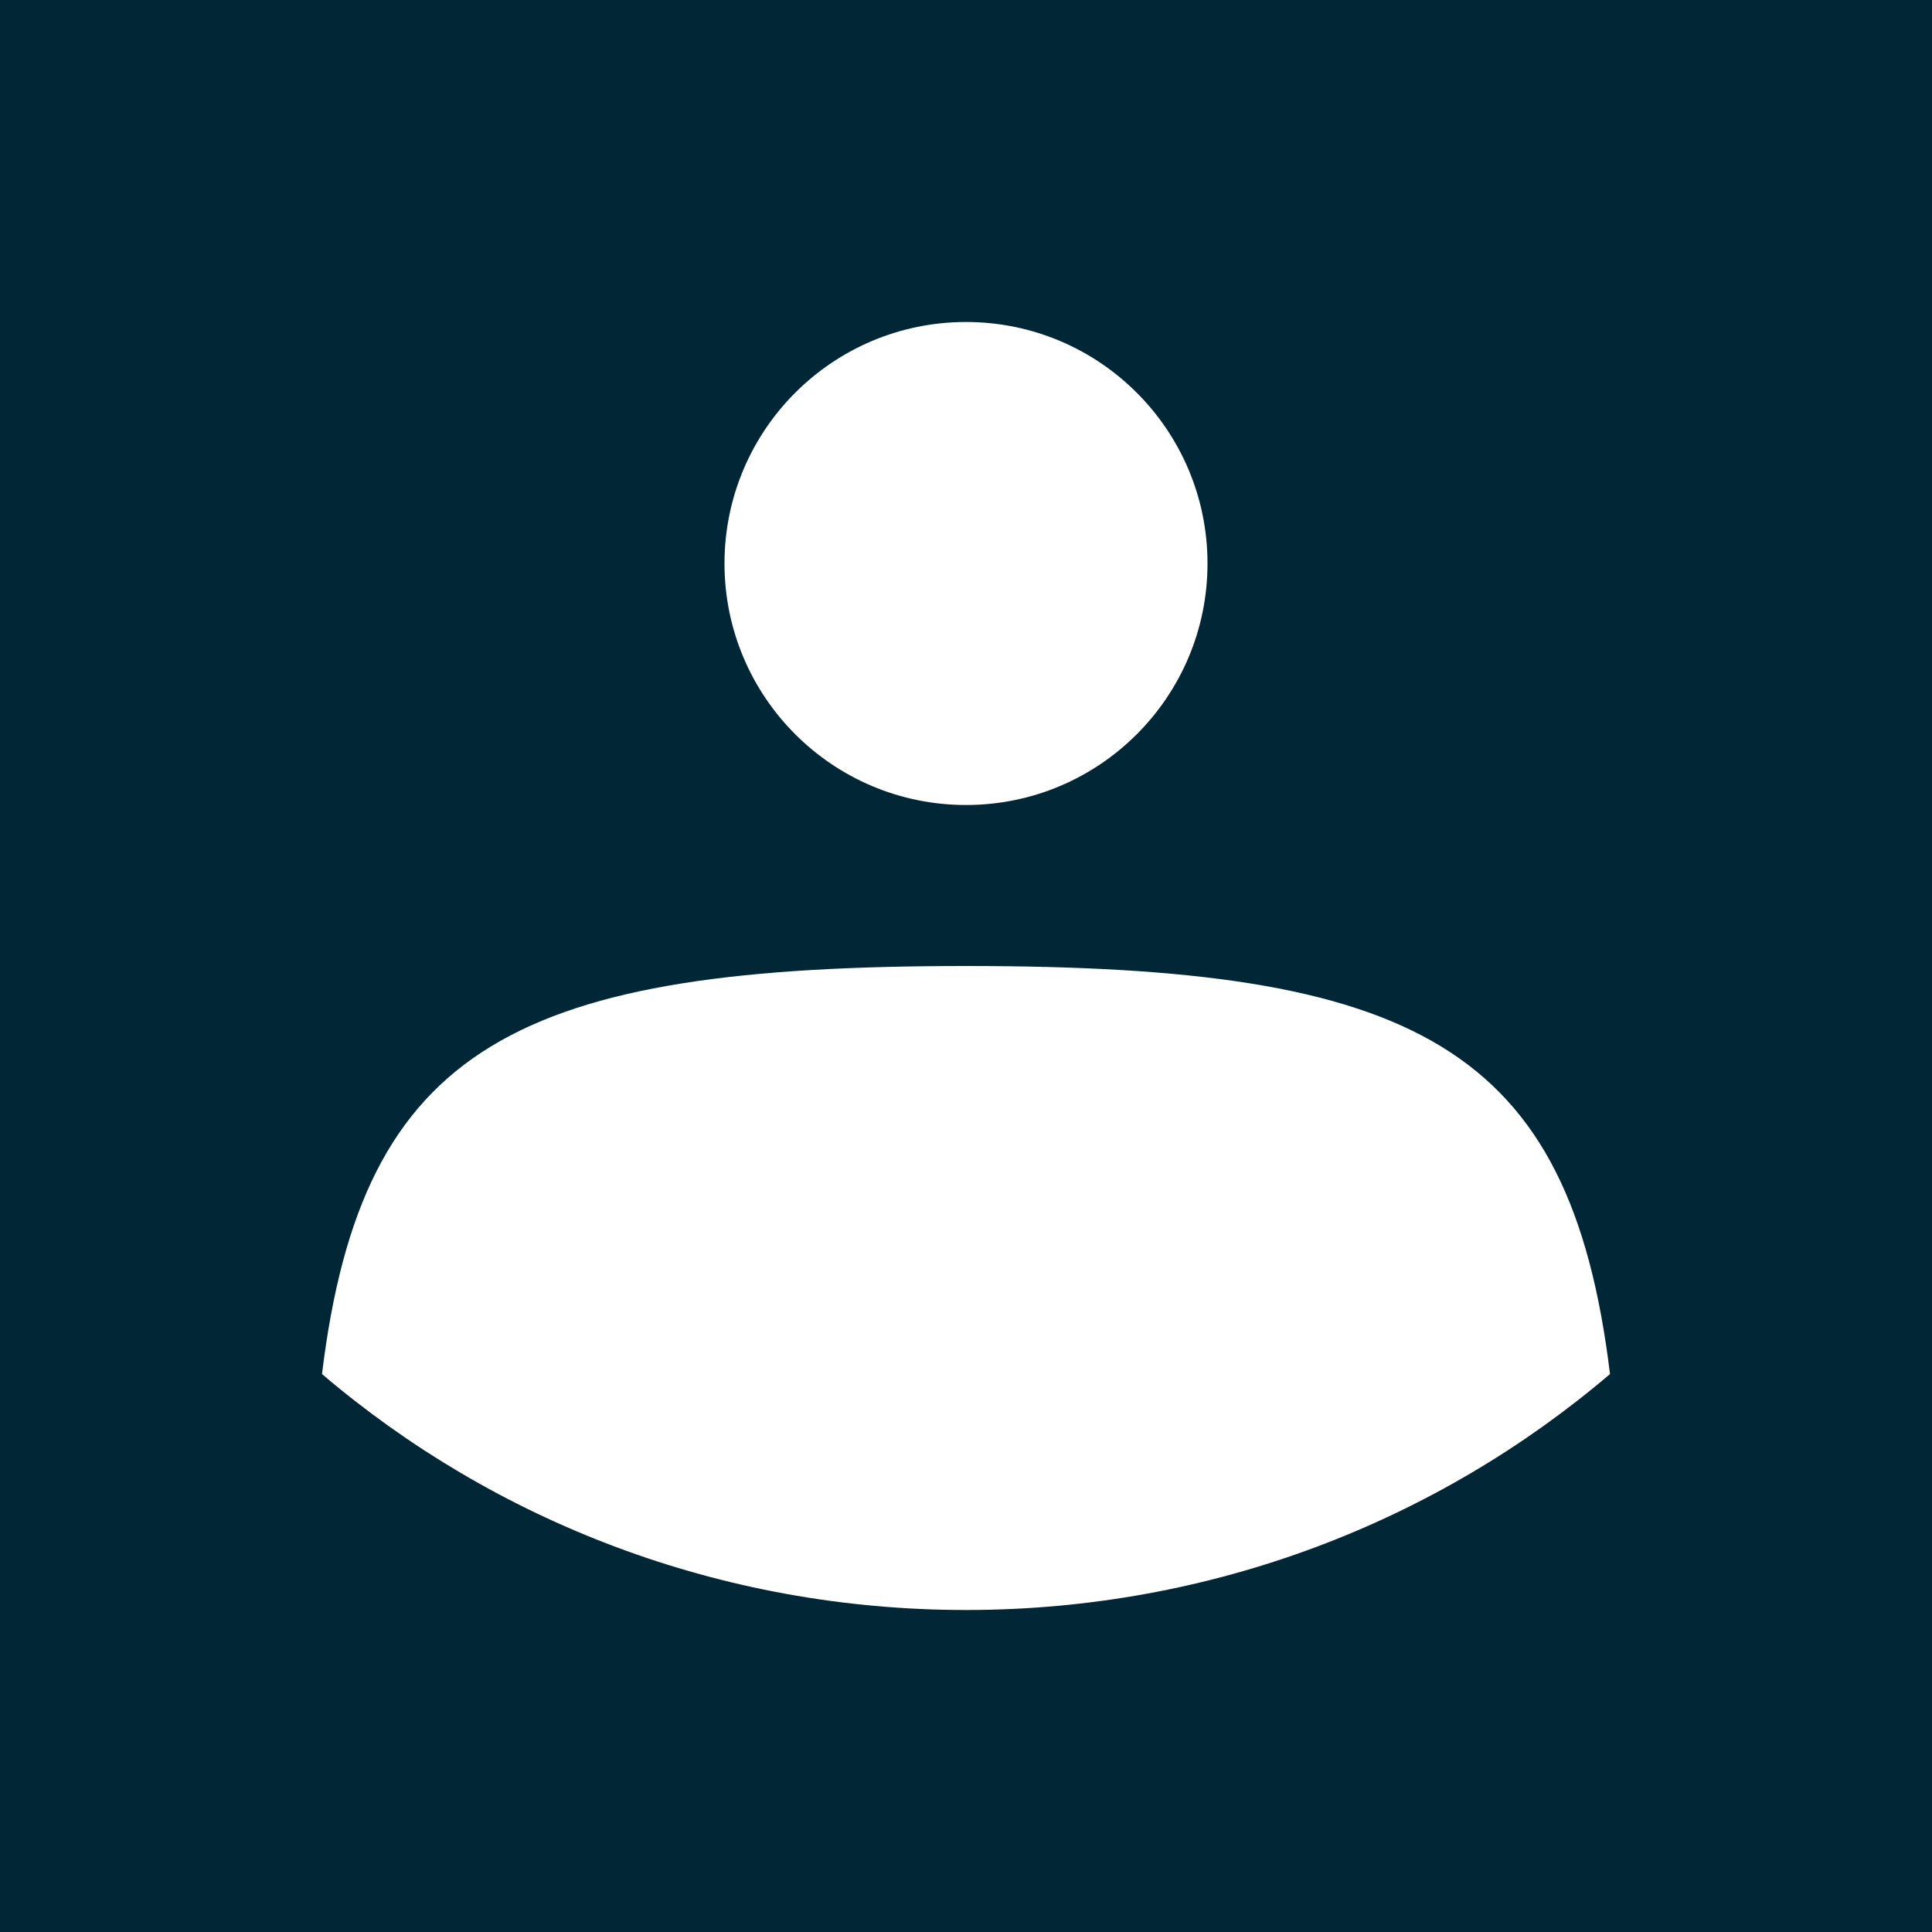 <svg width="24" height="24" viewBox="0 0 24 24" fill="none" xmlns="http://www.w3.org/2000/svg">
<rect width="24" height="24" fill="#012635"/>
<path d="M4 17.069C4.498 12.973 6.435 12 12 12C17.566 12 19.502 12.973 20 17.069C17.857 18.895 15.06 20 12 20C8.94 20 6.143 18.895 4 17.069Z" fill="white"/>
<path d="M12 10C13.657 10 15 8.657 15 7C15 5.343 13.657 4 12 4C10.343 4 9 5.343 9 7C9 8.657 10.343 10 12 10Z" fill="white"/>
</svg>
